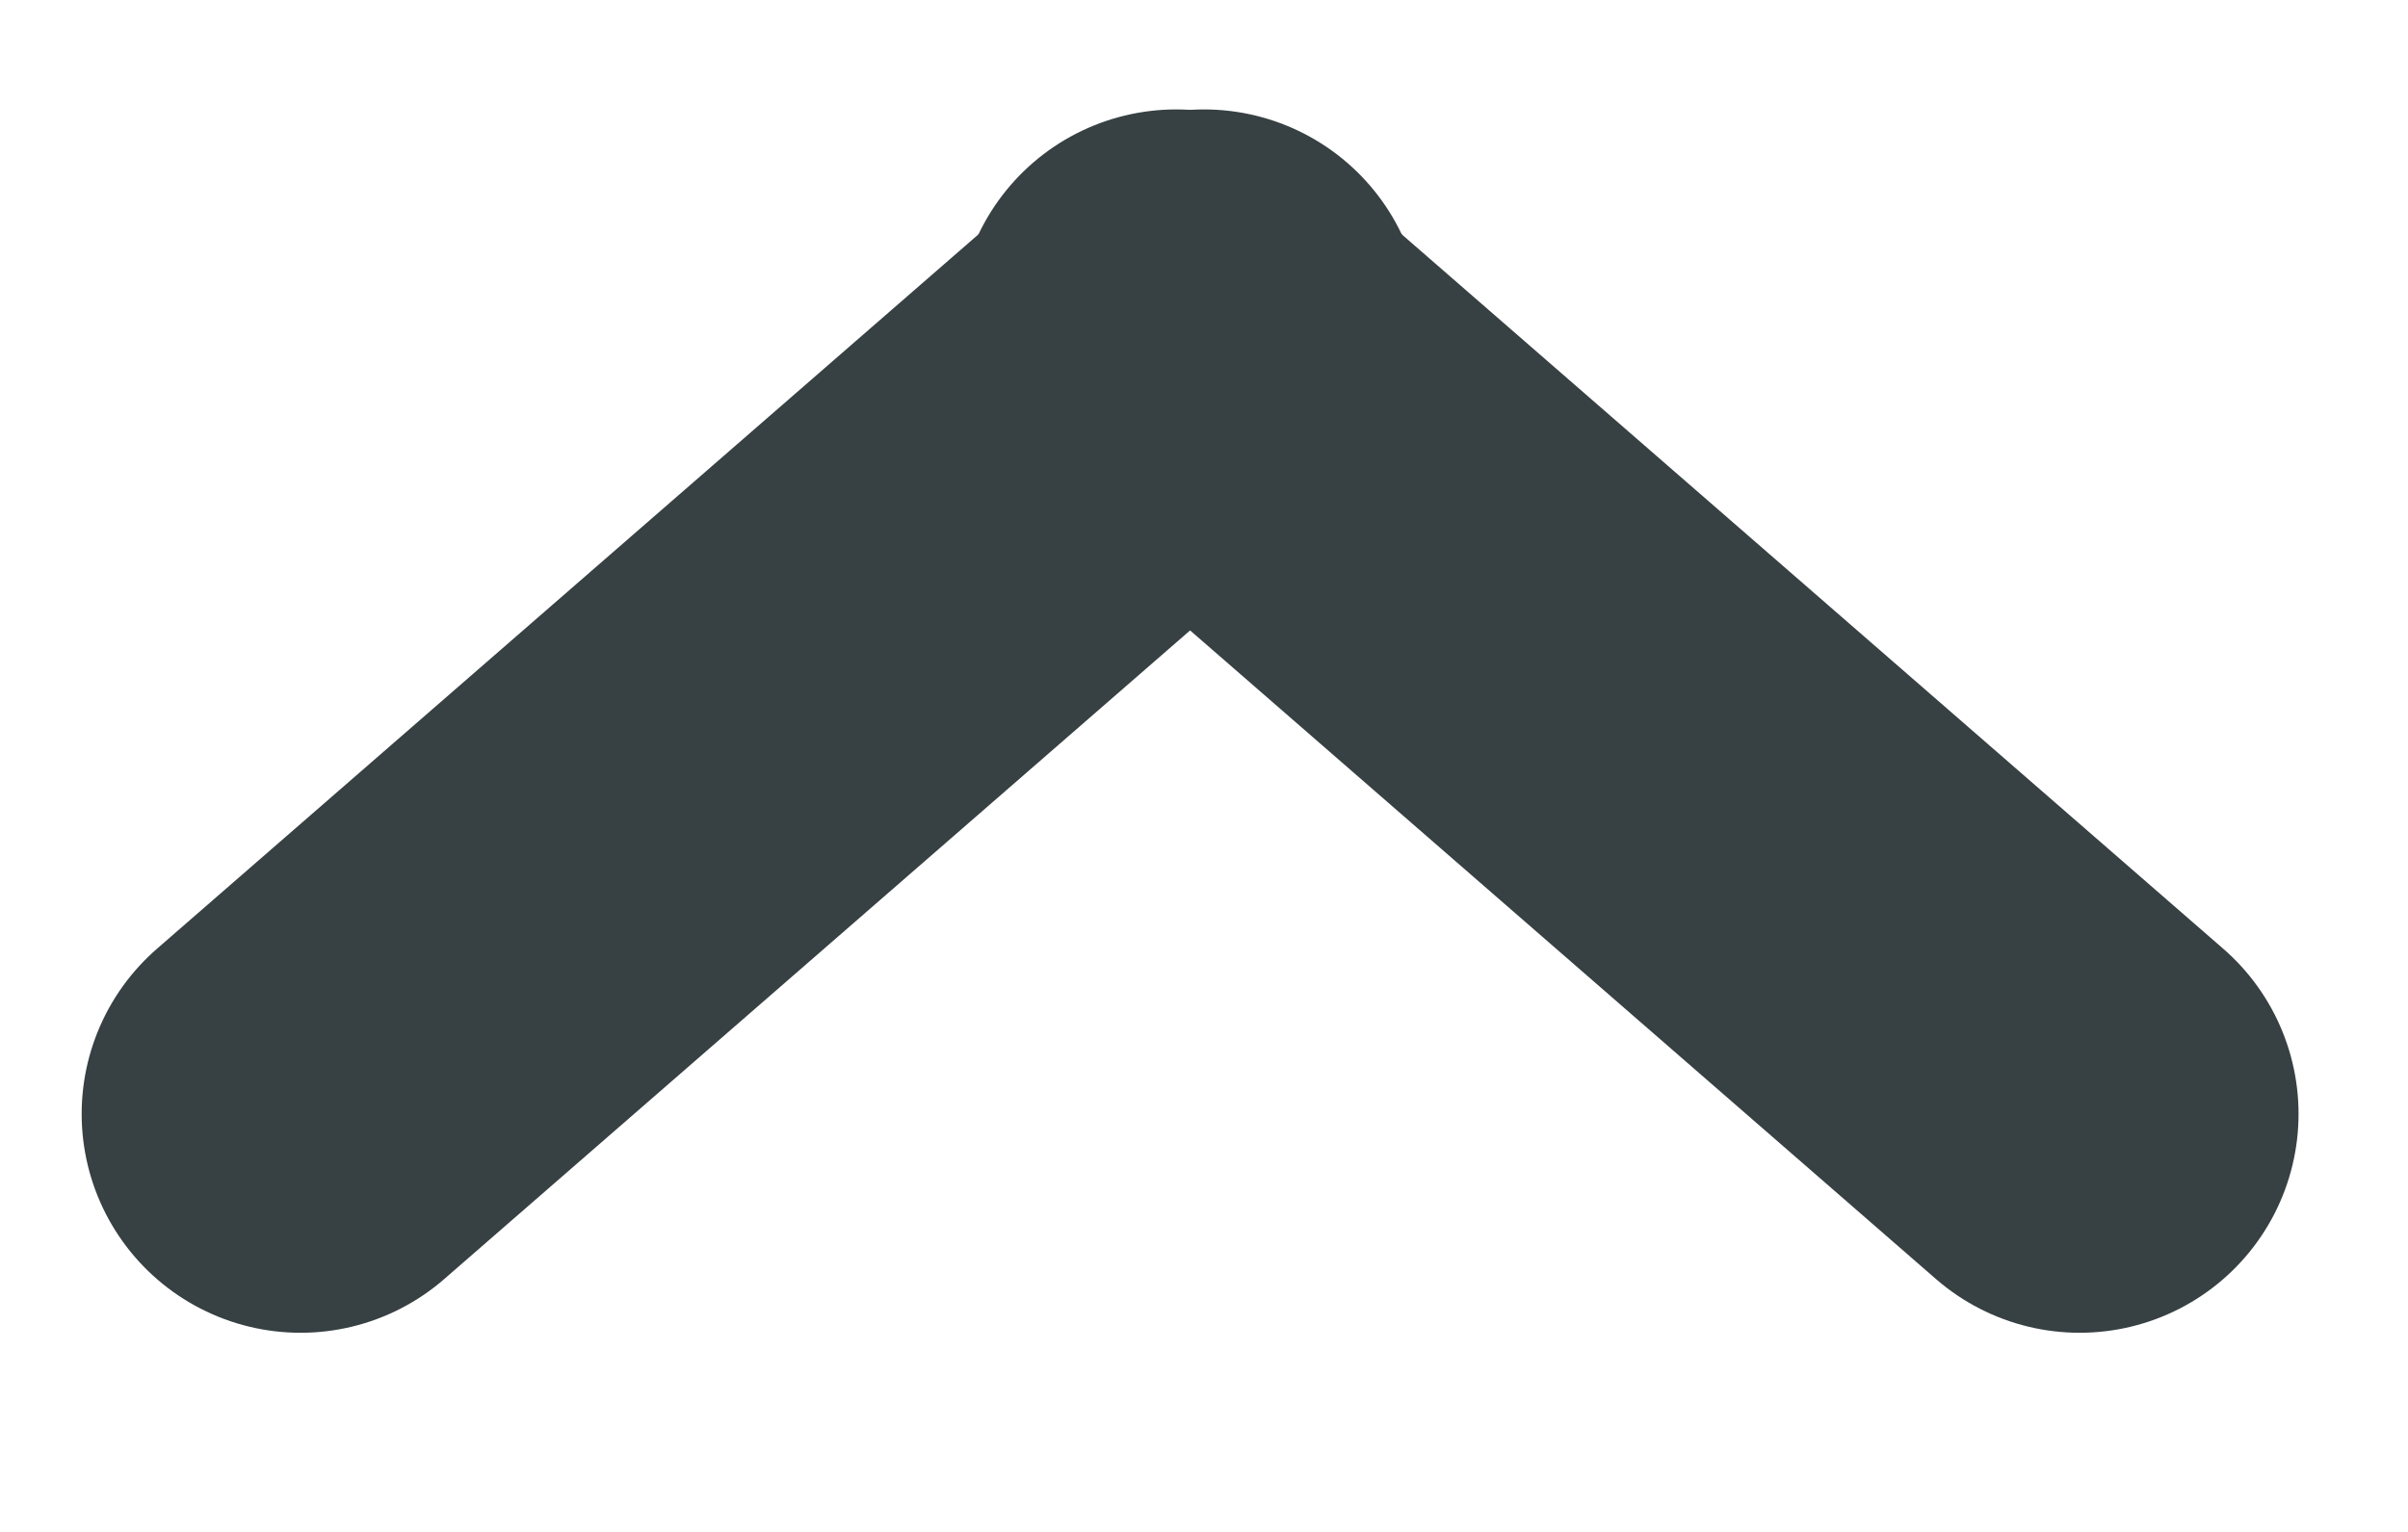 <?xml version="1.0" encoding="utf-8"?>
<!-- Generator: Adobe Illustrator 15.0.0, SVG Export Plug-In . SVG Version: 6.00 Build 0)  -->
<!DOCTYPE svg PUBLIC "-//W3C//DTD SVG 1.1//EN" "http://www.w3.org/Graphics/SVG/1.1/DTD/svg11.dtd">
<svg version="1.1" id="Layer_1" xmlns="http://www.w3.org/2000/svg" xmlns:xlink="http://www.w3.org/1999/xlink" x="0px" y="0px"
	 width="11px" height="7px" viewBox="0 0 11 7" enable-background="new 0 0 11 7" xml:space="preserve">
<title>down</title>
<desc>Created with Sketch.</desc>
<g id="Symbols">
	<g id="selectbox_x2F_course_x2F_1-copy" transform="translate(-264, -27)">
		<g id="selectbox">
			
				<g id="down" transform="translate(269, 30.5) rotate(-270) translate(-269, -30.5) translate(267, 26)">
				<path id="Stroke-1" fill="none" stroke="#374042" stroke-width="2" stroke-linecap="round" stroke-linejoin="round" d="M0,4
					l3.59,4.127"/>
				<path id="Stroke-3" fill="none" stroke="#374042" stroke-width="2" stroke-linecap="round" stroke-linejoin="round" d="M0,4.127
					L3.59,0"/>
			</g>
		</g>
	</g>
</g>
</svg>
